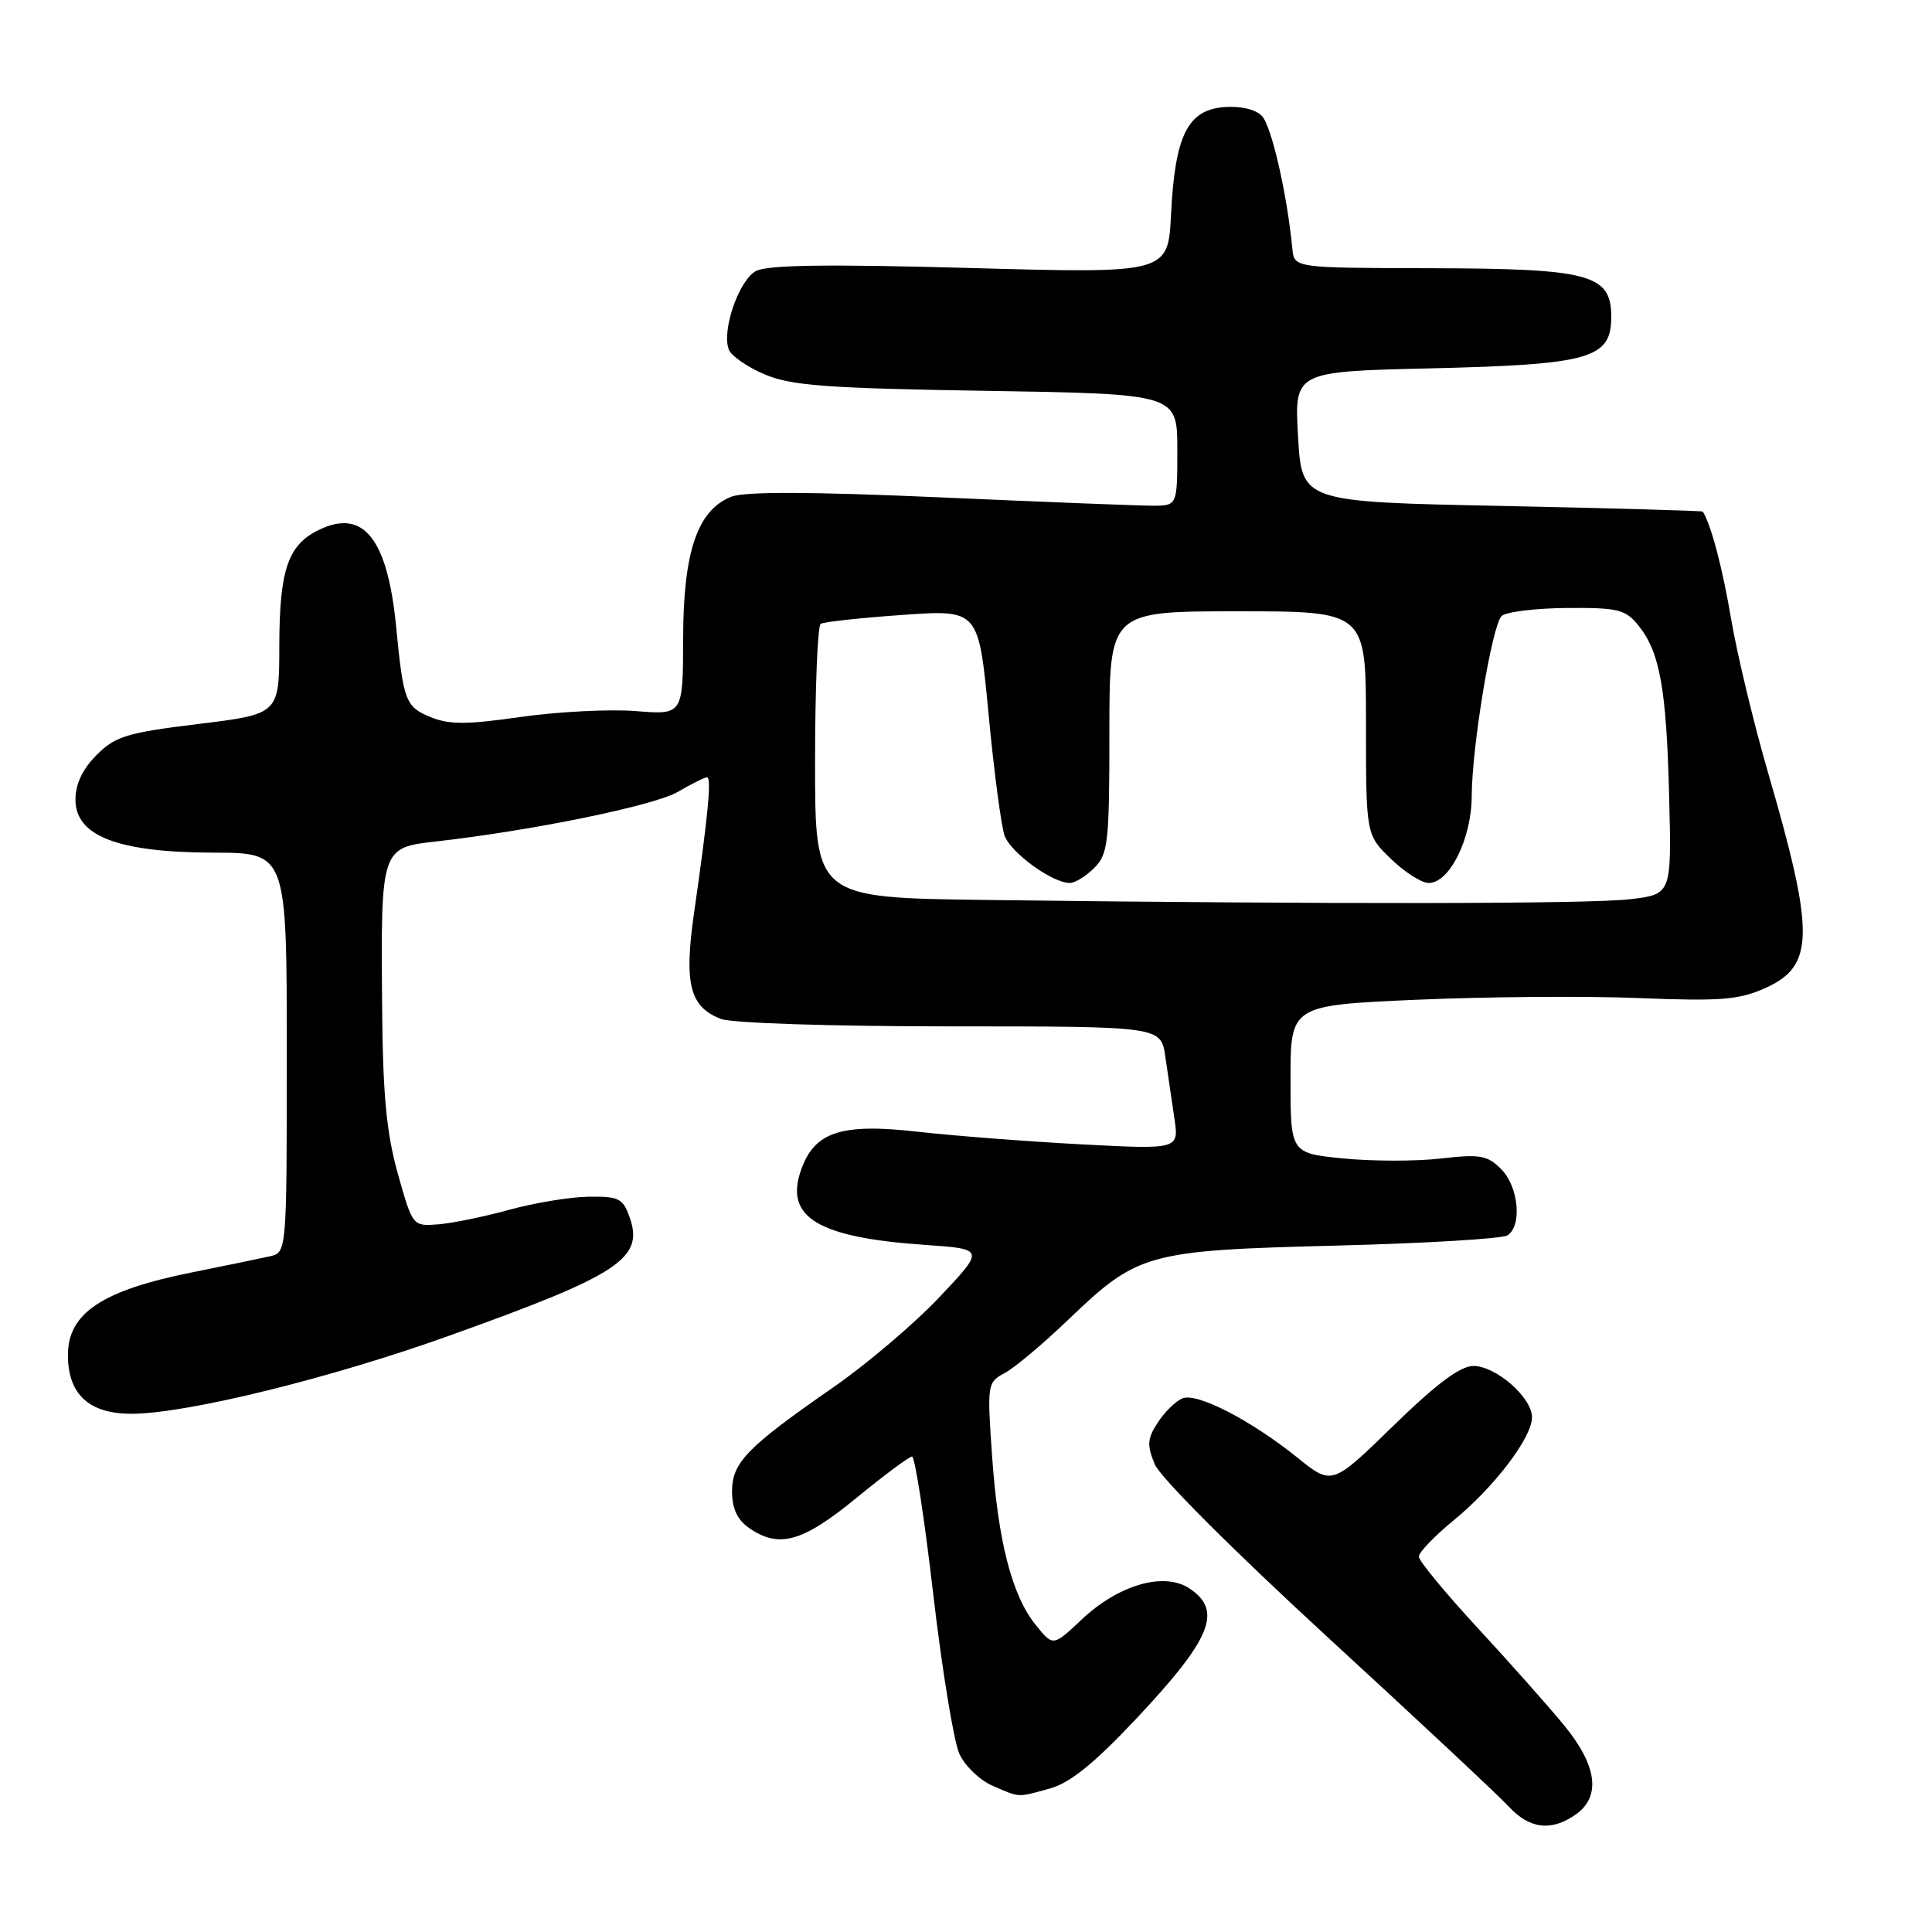<?xml version="1.0" encoding="UTF-8" standalone="no"?>
<!DOCTYPE svg PUBLIC "-//W3C//DTD SVG 1.1//EN" "http://www.w3.org/Graphics/SVG/1.1/DTD/svg11.dtd" >
<svg xmlns="http://www.w3.org/2000/svg" xmlns:xlink="http://www.w3.org/1999/xlink" version="1.1" viewBox="0 0 256 256">
 <g >
 <path fill="currentColor"
d=" M 208.78 240.44 C 212.17 238.06 211.64 233.96 207.25 228.61 C 205.19 226.10 200.01 220.27 195.75 215.66 C 191.49 211.05 188.00 206.81 188.00 206.26 C 188.00 205.70 190.07 203.54 192.60 201.47 C 198.02 197.03 203.00 190.48 203.00 187.80 C 203.00 185.18 198.23 181.00 195.23 181.00 C 193.49 181.00 190.35 183.35 184.63 188.92 C 176.50 196.84 176.50 196.84 171.91 193.14 C 165.77 188.20 158.67 184.53 156.71 185.28 C 155.83 185.62 154.36 187.04 153.44 188.45 C 152.02 190.62 151.95 191.47 153.01 194.02 C 153.72 195.75 163.43 205.45 175.88 216.90 C 187.77 227.82 198.59 237.94 199.92 239.38 C 202.68 242.36 205.55 242.70 208.78 240.44 Z  M 139.17 236.97 C 141.79 236.24 145.03 233.62 150.51 227.79 C 160.54 217.13 162.06 213.40 157.58 210.46 C 154.21 208.25 148.21 209.99 143.31 214.61 C 139.54 218.17 139.54 218.17 137.25 215.33 C 134.09 211.43 132.24 204.25 131.45 192.85 C 130.79 183.40 130.83 183.16 133.14 181.93 C 134.44 181.24 138.22 178.06 141.55 174.87 C 150.78 166.02 151.95 165.69 177.00 165.05 C 188.82 164.75 199.06 164.14 199.75 163.69 C 201.72 162.42 201.22 157.22 198.91 154.91 C 197.08 153.08 196.11 152.91 190.90 153.51 C 187.64 153.89 181.83 153.88 177.98 153.50 C 171.00 152.80 171.00 152.80 171.00 143.00 C 171.00 133.21 171.00 133.21 187.75 132.47 C 196.96 132.07 210.20 131.96 217.16 132.25 C 227.97 132.68 230.41 132.49 233.87 130.94 C 240.44 128.01 240.50 123.78 234.31 102.50 C 232.39 95.90 230.17 86.67 229.38 82.00 C 228.22 75.17 226.75 69.60 225.63 67.79 C 225.56 67.68 213.57 67.34 199.00 67.04 C 172.50 66.50 172.50 66.50 172.00 57.86 C 171.50 49.23 171.50 49.23 189.50 48.81 C 210.70 48.31 213.50 47.52 213.50 42.00 C 213.50 36.34 210.73 35.59 189.50 35.54 C 171.50 35.50 171.50 35.50 171.25 33.00 C 170.53 25.60 168.46 16.60 167.19 15.34 C 166.32 14.47 164.31 14.01 162.13 14.20 C 157.36 14.60 155.69 17.99 155.17 28.37 C 154.78 36.24 154.78 36.24 128.53 35.51 C 109.70 34.99 101.68 35.10 100.17 35.91 C 97.91 37.12 95.60 43.79 96.57 46.32 C 96.89 47.16 99.03 48.64 101.33 49.61 C 104.84 51.10 109.47 51.45 130.75 51.79 C 156.00 52.20 156.00 52.20 156.00 59.60 C 156.00 67.00 156.00 67.00 152.75 67.01 C 150.96 67.01 138.25 66.51 124.50 65.90 C 107.46 65.15 98.67 65.12 96.90 65.82 C 92.42 67.58 90.53 73.12 90.52 84.61 C 90.50 94.73 90.50 94.73 84.21 94.22 C 80.76 93.95 73.91 94.30 69.01 95.00 C 61.80 96.03 59.50 96.03 57.03 95.01 C 53.73 93.65 53.45 92.90 52.49 83.04 C 51.35 71.38 48.17 67.37 42.30 70.19 C 38.16 72.17 37.03 75.47 37.01 85.56 C 37.00 94.62 37.00 94.62 26.30 95.93 C 16.81 97.09 15.29 97.55 12.80 100.04 C 10.93 101.92 10.00 103.88 10.00 105.97 C 10.00 110.78 15.64 112.95 28.25 112.98 C 38.00 113.00 38.00 113.00 38.00 139.48 C 38.00 165.96 38.00 165.96 35.75 166.47 C 34.51 166.75 29.91 167.70 25.52 168.58 C 13.53 170.98 9.00 173.99 9.00 179.56 C 9.00 184.81 11.86 187.39 17.61 187.33 C 24.99 187.25 43.83 182.61 59.43 177.02 C 82.06 168.93 85.36 166.76 83.43 161.30 C 82.54 158.78 81.99 158.51 77.97 158.57 C 75.51 158.61 70.80 159.39 67.50 160.30 C 64.20 161.21 59.96 162.08 58.09 162.23 C 54.68 162.50 54.68 162.50 52.71 155.50 C 51.19 150.05 50.72 145.06 50.63 133.00 C 50.46 112.44 50.50 112.31 57.75 111.50 C 70.48 110.07 86.69 106.75 89.81 104.93 C 91.63 103.87 93.37 103.00 93.68 103.00 C 94.31 103.00 93.83 108.03 91.98 120.86 C 90.61 130.38 91.38 133.43 95.55 135.02 C 97.01 135.57 110.21 136.00 125.98 136.00 C 153.82 136.00 153.82 136.00 154.41 140.00 C 154.74 142.20 155.28 145.87 155.61 148.16 C 156.23 152.31 156.23 152.31 143.25 151.63 C 136.11 151.25 126.37 150.50 121.61 149.96 C 111.44 148.80 107.90 149.97 106.13 155.07 C 103.95 161.30 108.38 163.97 122.50 164.95 C 130.50 165.50 130.50 165.50 124.50 171.86 C 121.20 175.35 114.90 180.71 110.50 183.77 C 98.94 191.79 97.00 193.79 97.00 197.63 C 97.00 199.86 97.70 201.38 99.22 202.44 C 103.19 205.22 106.31 204.36 113.46 198.50 C 117.15 195.47 120.48 193.00 120.85 193.00 C 121.23 193.00 122.50 201.21 123.66 211.25 C 124.83 221.29 126.39 230.80 127.12 232.39 C 127.85 233.98 129.81 235.88 131.48 236.60 C 135.19 238.22 134.74 238.20 139.17 236.97 Z  M 130.75 119.25 C 108.00 118.96 108.00 118.96 108.00 101.04 C 108.00 91.18 108.34 82.91 108.75 82.66 C 109.16 82.40 114.04 81.87 119.59 81.48 C 129.67 80.77 129.67 80.77 130.99 94.63 C 131.71 102.26 132.67 109.51 133.12 110.75 C 133.96 113.02 139.44 116.99 141.75 117.00 C 142.44 117.00 143.90 116.10 145.00 115.00 C 146.83 113.17 147.00 111.67 147.00 97.00 C 147.00 81.00 147.00 81.00 164.00 81.00 C 181.00 81.00 181.00 81.00 181.00 95.80 C 181.00 110.61 181.00 110.61 184.30 113.80 C 186.11 115.56 188.37 117.00 189.31 117.00 C 192.08 117.00 194.99 111.13 195.01 105.50 C 195.04 98.90 197.69 82.91 198.97 81.63 C 199.52 81.08 203.39 80.60 207.57 80.56 C 214.37 80.51 215.37 80.75 217.07 82.84 C 219.94 86.38 220.81 91.20 221.17 105.50 C 221.50 118.50 221.50 118.50 216.00 119.15 C 210.62 119.79 176.26 119.83 130.75 119.25 Z "/>
</g>
</svg>